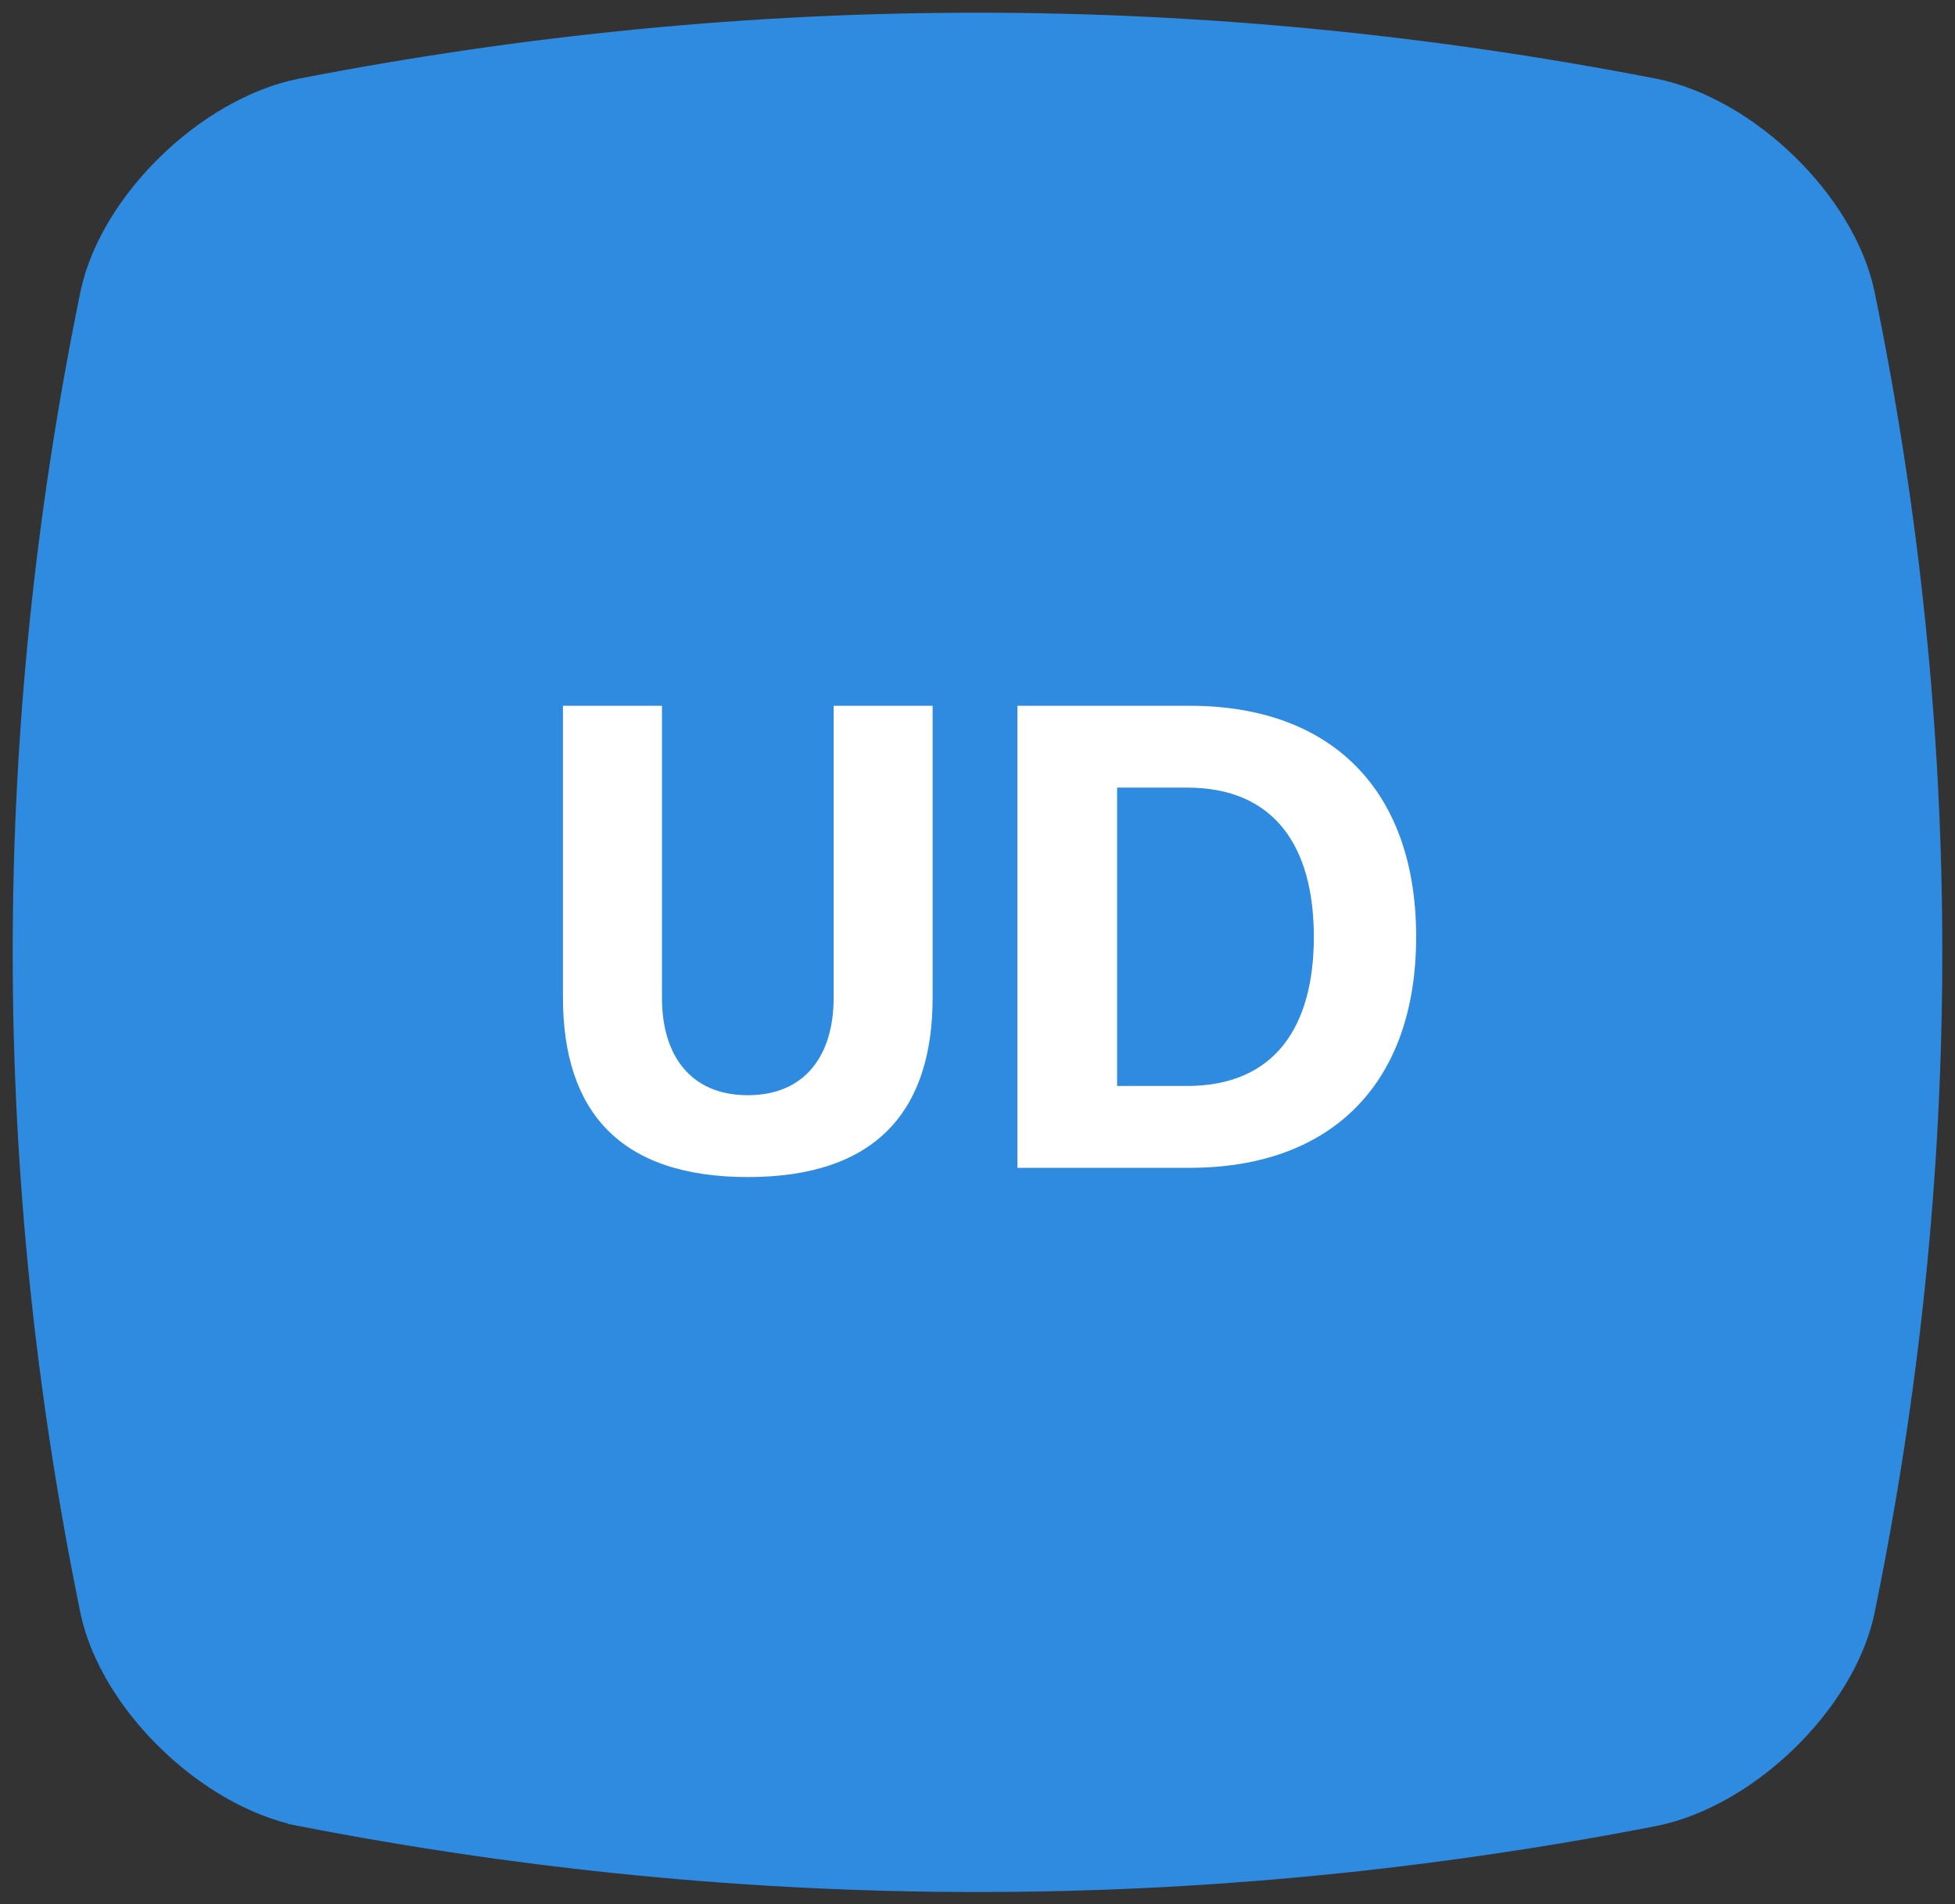 <svg viewBox="0 0 77 75" xmlns="http://www.w3.org/2000/svg"><rect x="0" y="0" width="77" height="75" fill="#333333" stroke="none"/><g fill="none" fill-rule="evenodd"><path d="M11.833 71.43c-3.644-.745-7.401-4.404-8.166-7.952-3.556-17.31-3.556-34.62 0-51.93C4.432 8 8.189 4.342 11.833 3.596 29.611.135 47.39.135 65.167 3.596c3.644.746 7.401 4.404 8.166 7.952 3.556 17.31 3.556 34.62 0 51.93-.765 3.548-4.522 7.207-8.166 7.952-17.778 3.462-35.556 3.462-53.334 0z" stroke="#2E8BE0" fill="#2E8BE0"/><path d="M29.453 46.364c5.07 0 7.28-2.626 7.28-7.072V27.8h-3.9v11.518c0 2.21-1.092 3.822-3.38 3.822s-3.38-1.612-3.38-3.822V27.8h-3.9v11.492c0 4.446 2.21 7.072 7.28 7.072zM46.859 46c5.564 0 8.918-3.302 8.918-9.1s-3.354-9.1-8.918-9.1h-6.786V46h6.786zm-.104-3.224h-2.756V31.024h2.756c3.458 0 4.992 2.34 4.992 5.876 0 3.536-1.534 5.876-4.992 5.876z" fill="#FFF" fill-rule="nonzero"/></g></svg>